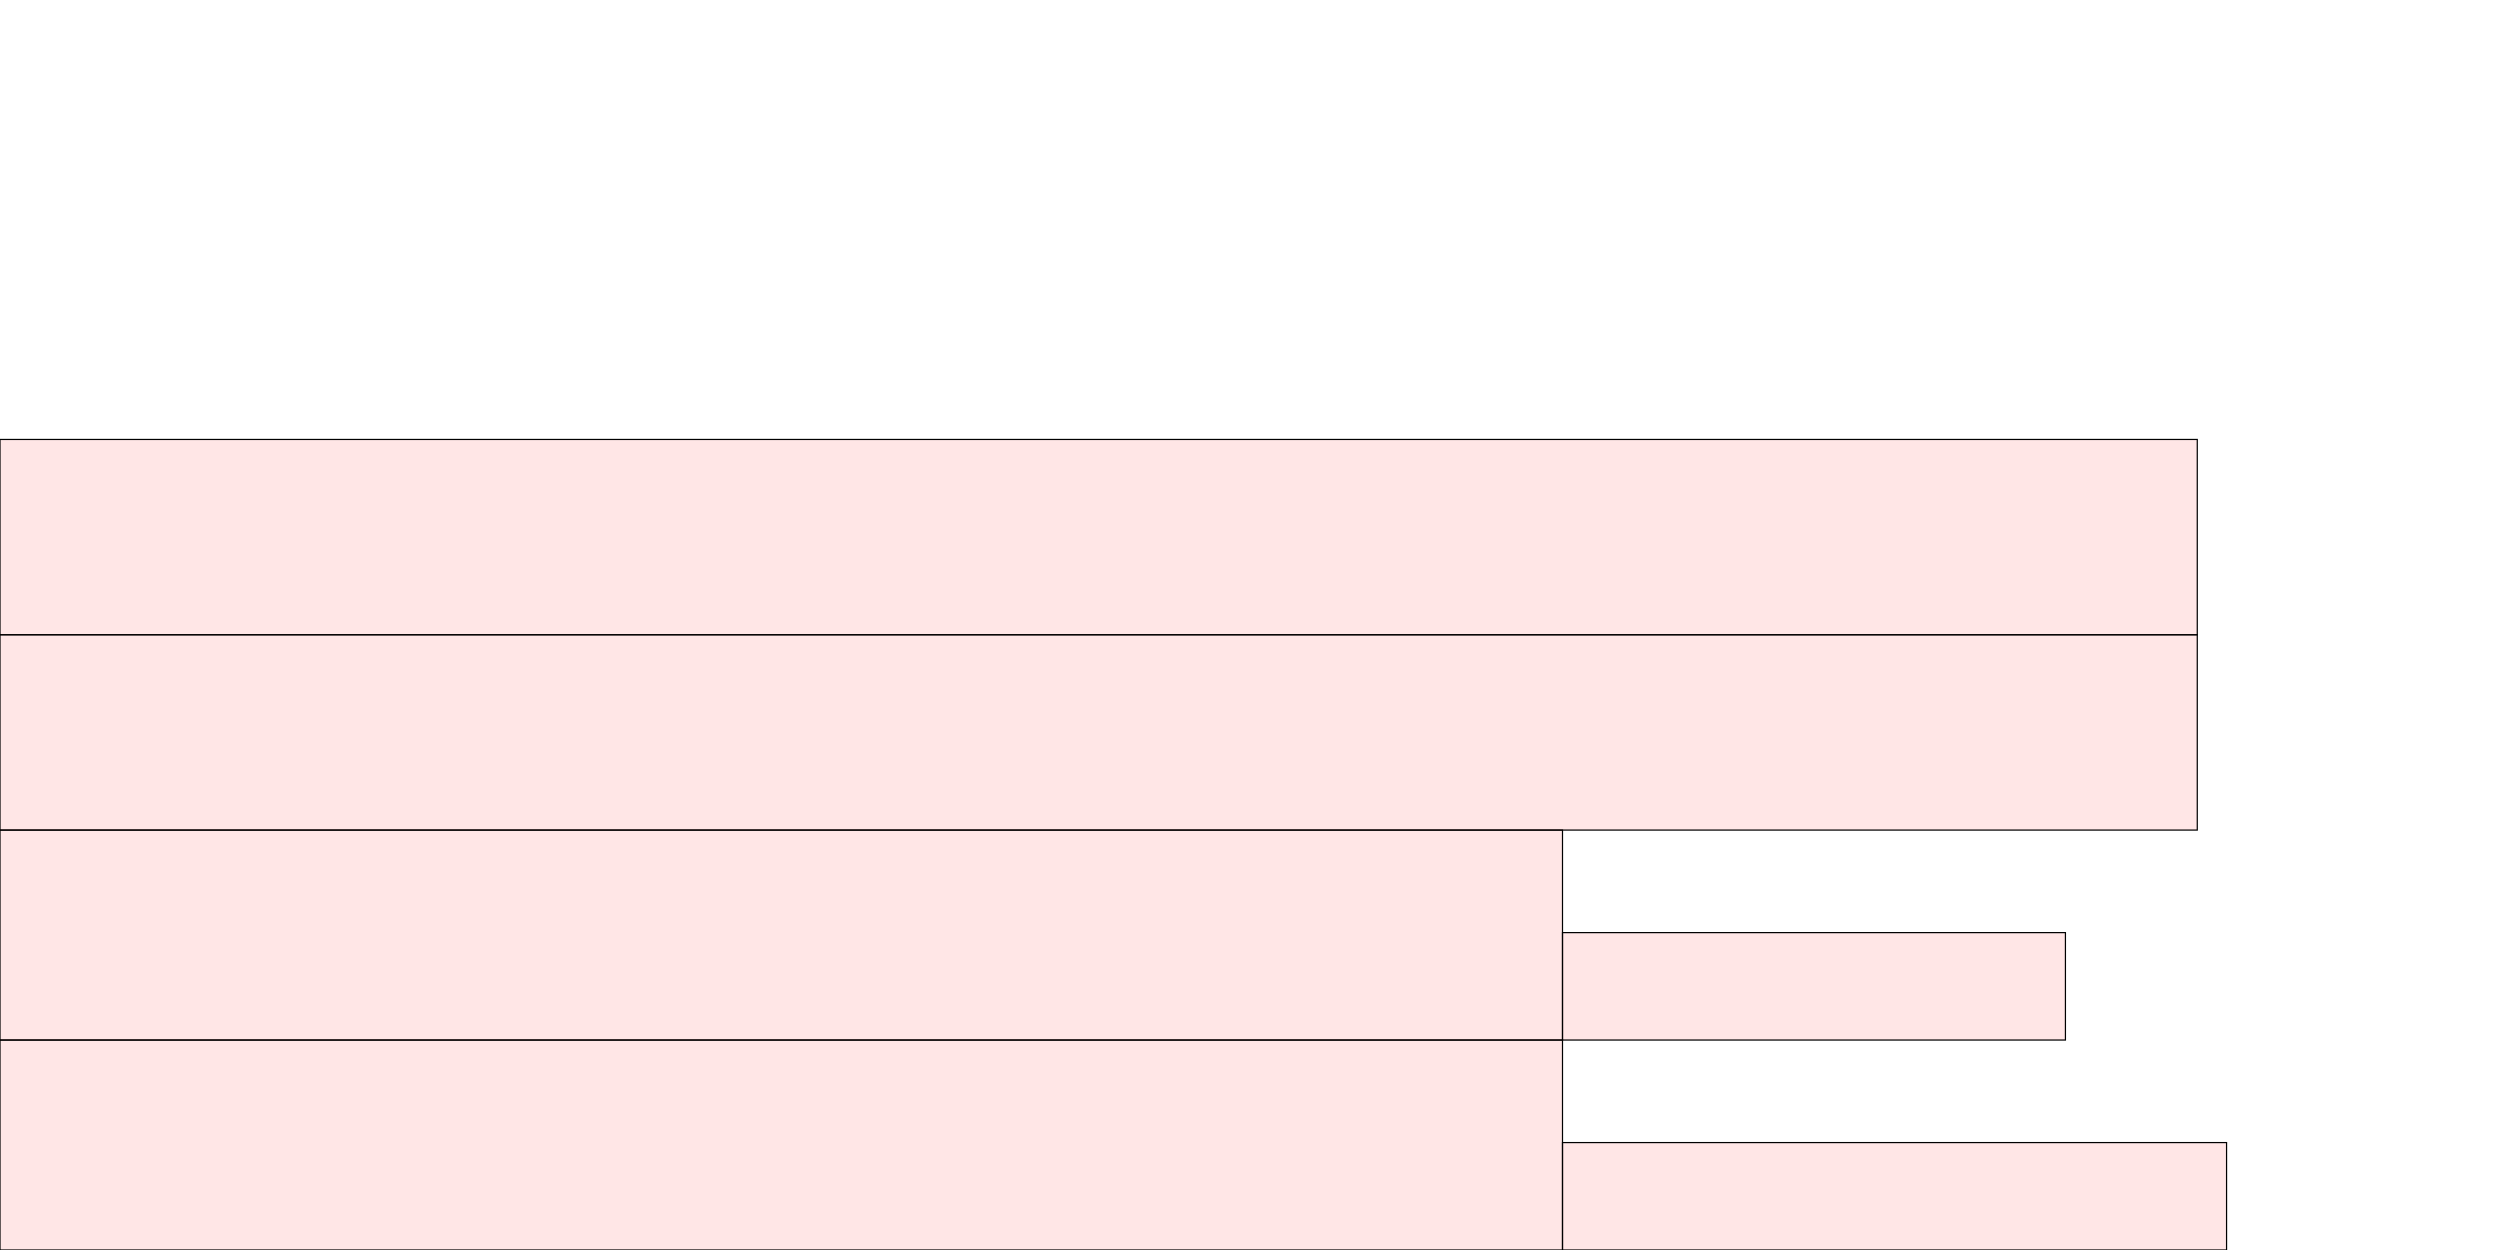 <?xml version="1.0" encoding="UTF-8"?>
<svg xmlns="http://www.w3.org/2000/svg" xmlns:xlink="http://www.w3.org/1999/xlink"
     width="2048" height="1024" viewBox="0 0 2048 1024">
<defs>
</defs>
<rect x="0" y="852" width="1280" height="172" stroke="black" fill="red" fill-opacity="0.1" id="0">
<title>sprite_1549</title>
</rect>
<rect x="0" y="680" width="1280" height="172" stroke="black" fill="red" fill-opacity="0.1" id="1">
<title>sprite_1550</title>
</rect>
<rect x="0" y="520" width="1800" height="160" stroke="black" fill="red" fill-opacity="0.1" id="2">
<title>sprite_1551</title>
</rect>
<rect x="0" y="360" width="1800" height="160" stroke="black" fill="red" fill-opacity="0.1" id="3">
<title>sprite_1552</title>
</rect>
<rect x="1280" y="936" width="544" height="88" stroke="black" fill="red" fill-opacity="0.1" id="4">
<title>sprite_1553</title>
</rect>
<rect x="1280" y="764" width="412" height="88" stroke="black" fill="red" fill-opacity="0.1" id="5">
<title>sprite_1554</title>
</rect>
</svg>